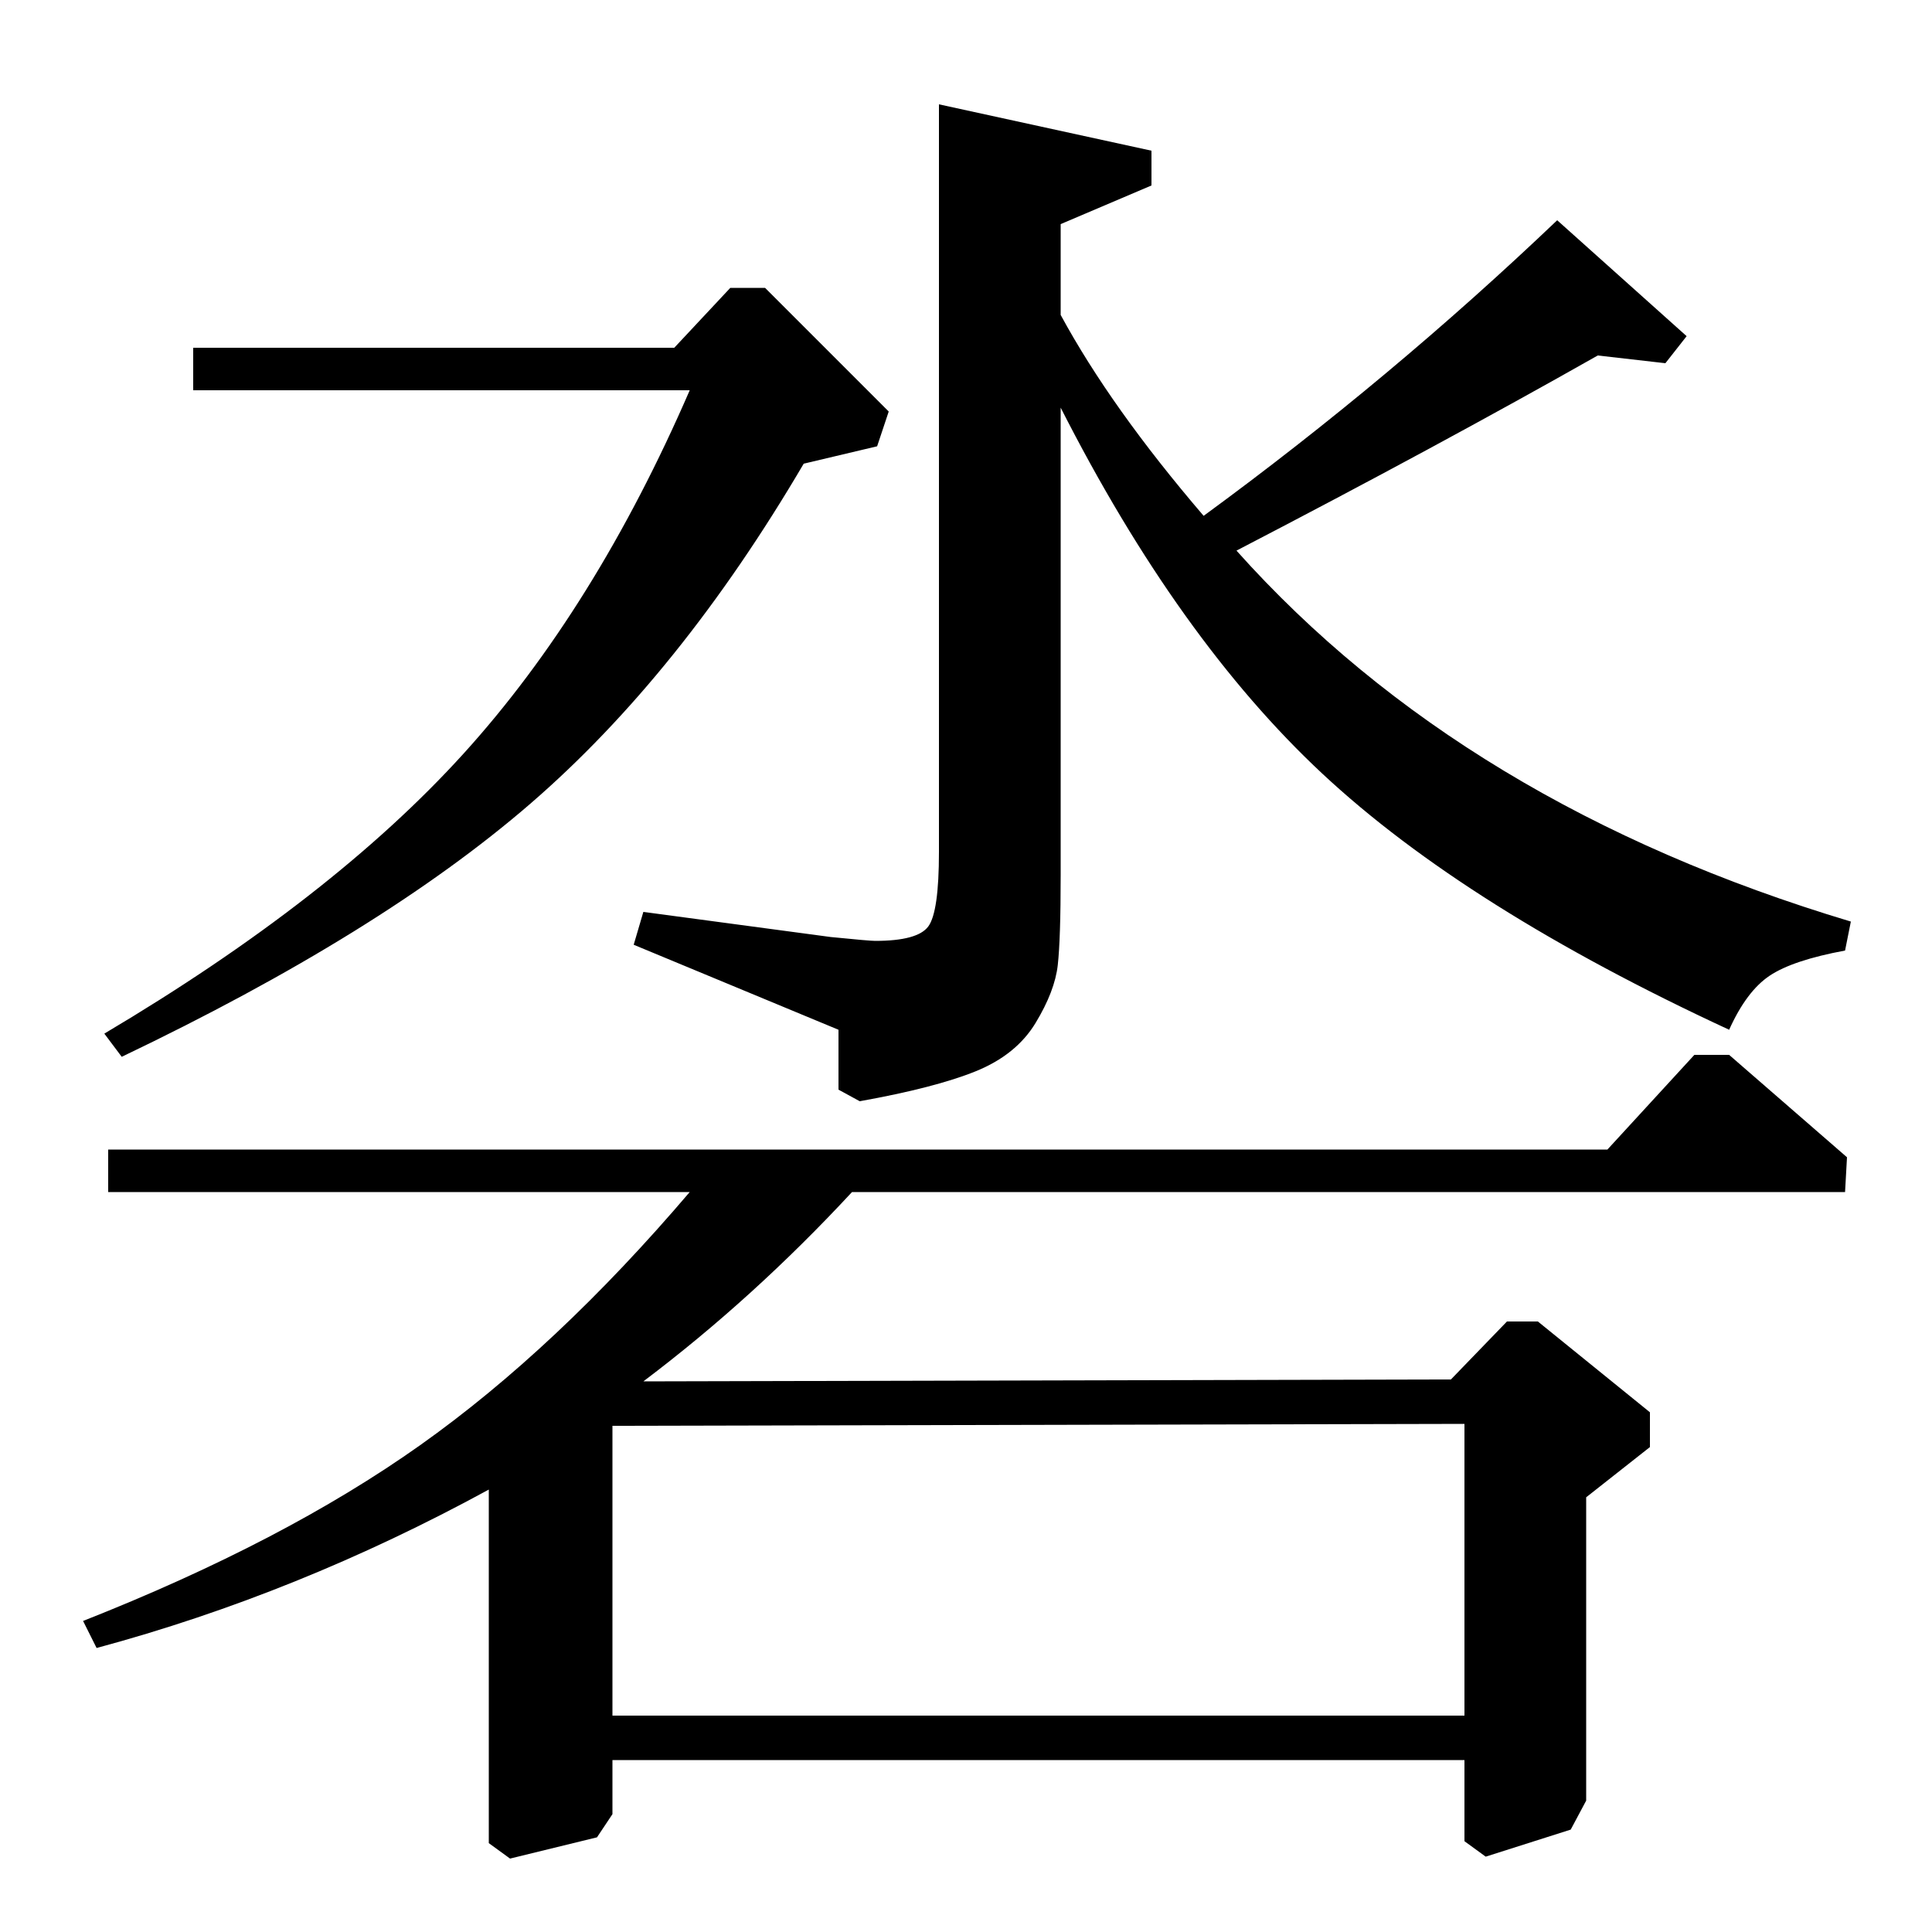 <?xml version="1.0" standalone="no"?>
<!DOCTYPE svg PUBLIC "-//W3C//DTD SVG 1.1//EN" "http://www.w3.org/Graphics/SVG/1.1/DTD/svg11.dtd" >
<svg xmlns="http://www.w3.org/2000/svg" xmlns:xlink="http://www.w3.org/1999/xlink" version="1.1" viewBox="0 -140 1000 1000">
  <g transform="matrix(1 0 0 -1 0 860)">
   <path fill="currentColor"
d="M862 812l-35 4q-83 -47 -187 -101q118 -132 318 -192l-3 -15q-27 -5 -39 -13t-21 -28q-136 63 -210.5 132.5t-135.5 189.5v-242q0 -33 -1.5 -46.5t-11.5 -30t-31 -25t-60 -15.5l-11 6v31l-106 44l5 17l97 -13q20 -2 23 -2q22 0 27.5 7.5t5.5 38.5v387l110 -24v-18
l-47 -20v-47q26 -48 74 -104q97 71 183 153l67 -60zM895 454l61 -53l-1 -18h-514q-51 -55 -108 -98l418 1l29 30h16l58 -47v-18l-33 -26v-157l-8 -15l-44 -14l-11 8v42h-441v-28l-8 -12l-45 -11l-11 8v183q-99 -54 -203 -82l-7 14q104 41 174.5 91t139.5 131h-301v22h776
l45 49h18zM317 112h441v151l-441 -1v-150zM396 851l64 -64l-6 -18l-38 -9q-64 -109 -141.5 -176t-211.5 -131l-9 12q118 70 186 145t117 188h-257v22h249l29 31h18z" />
  </g>

</svg>
